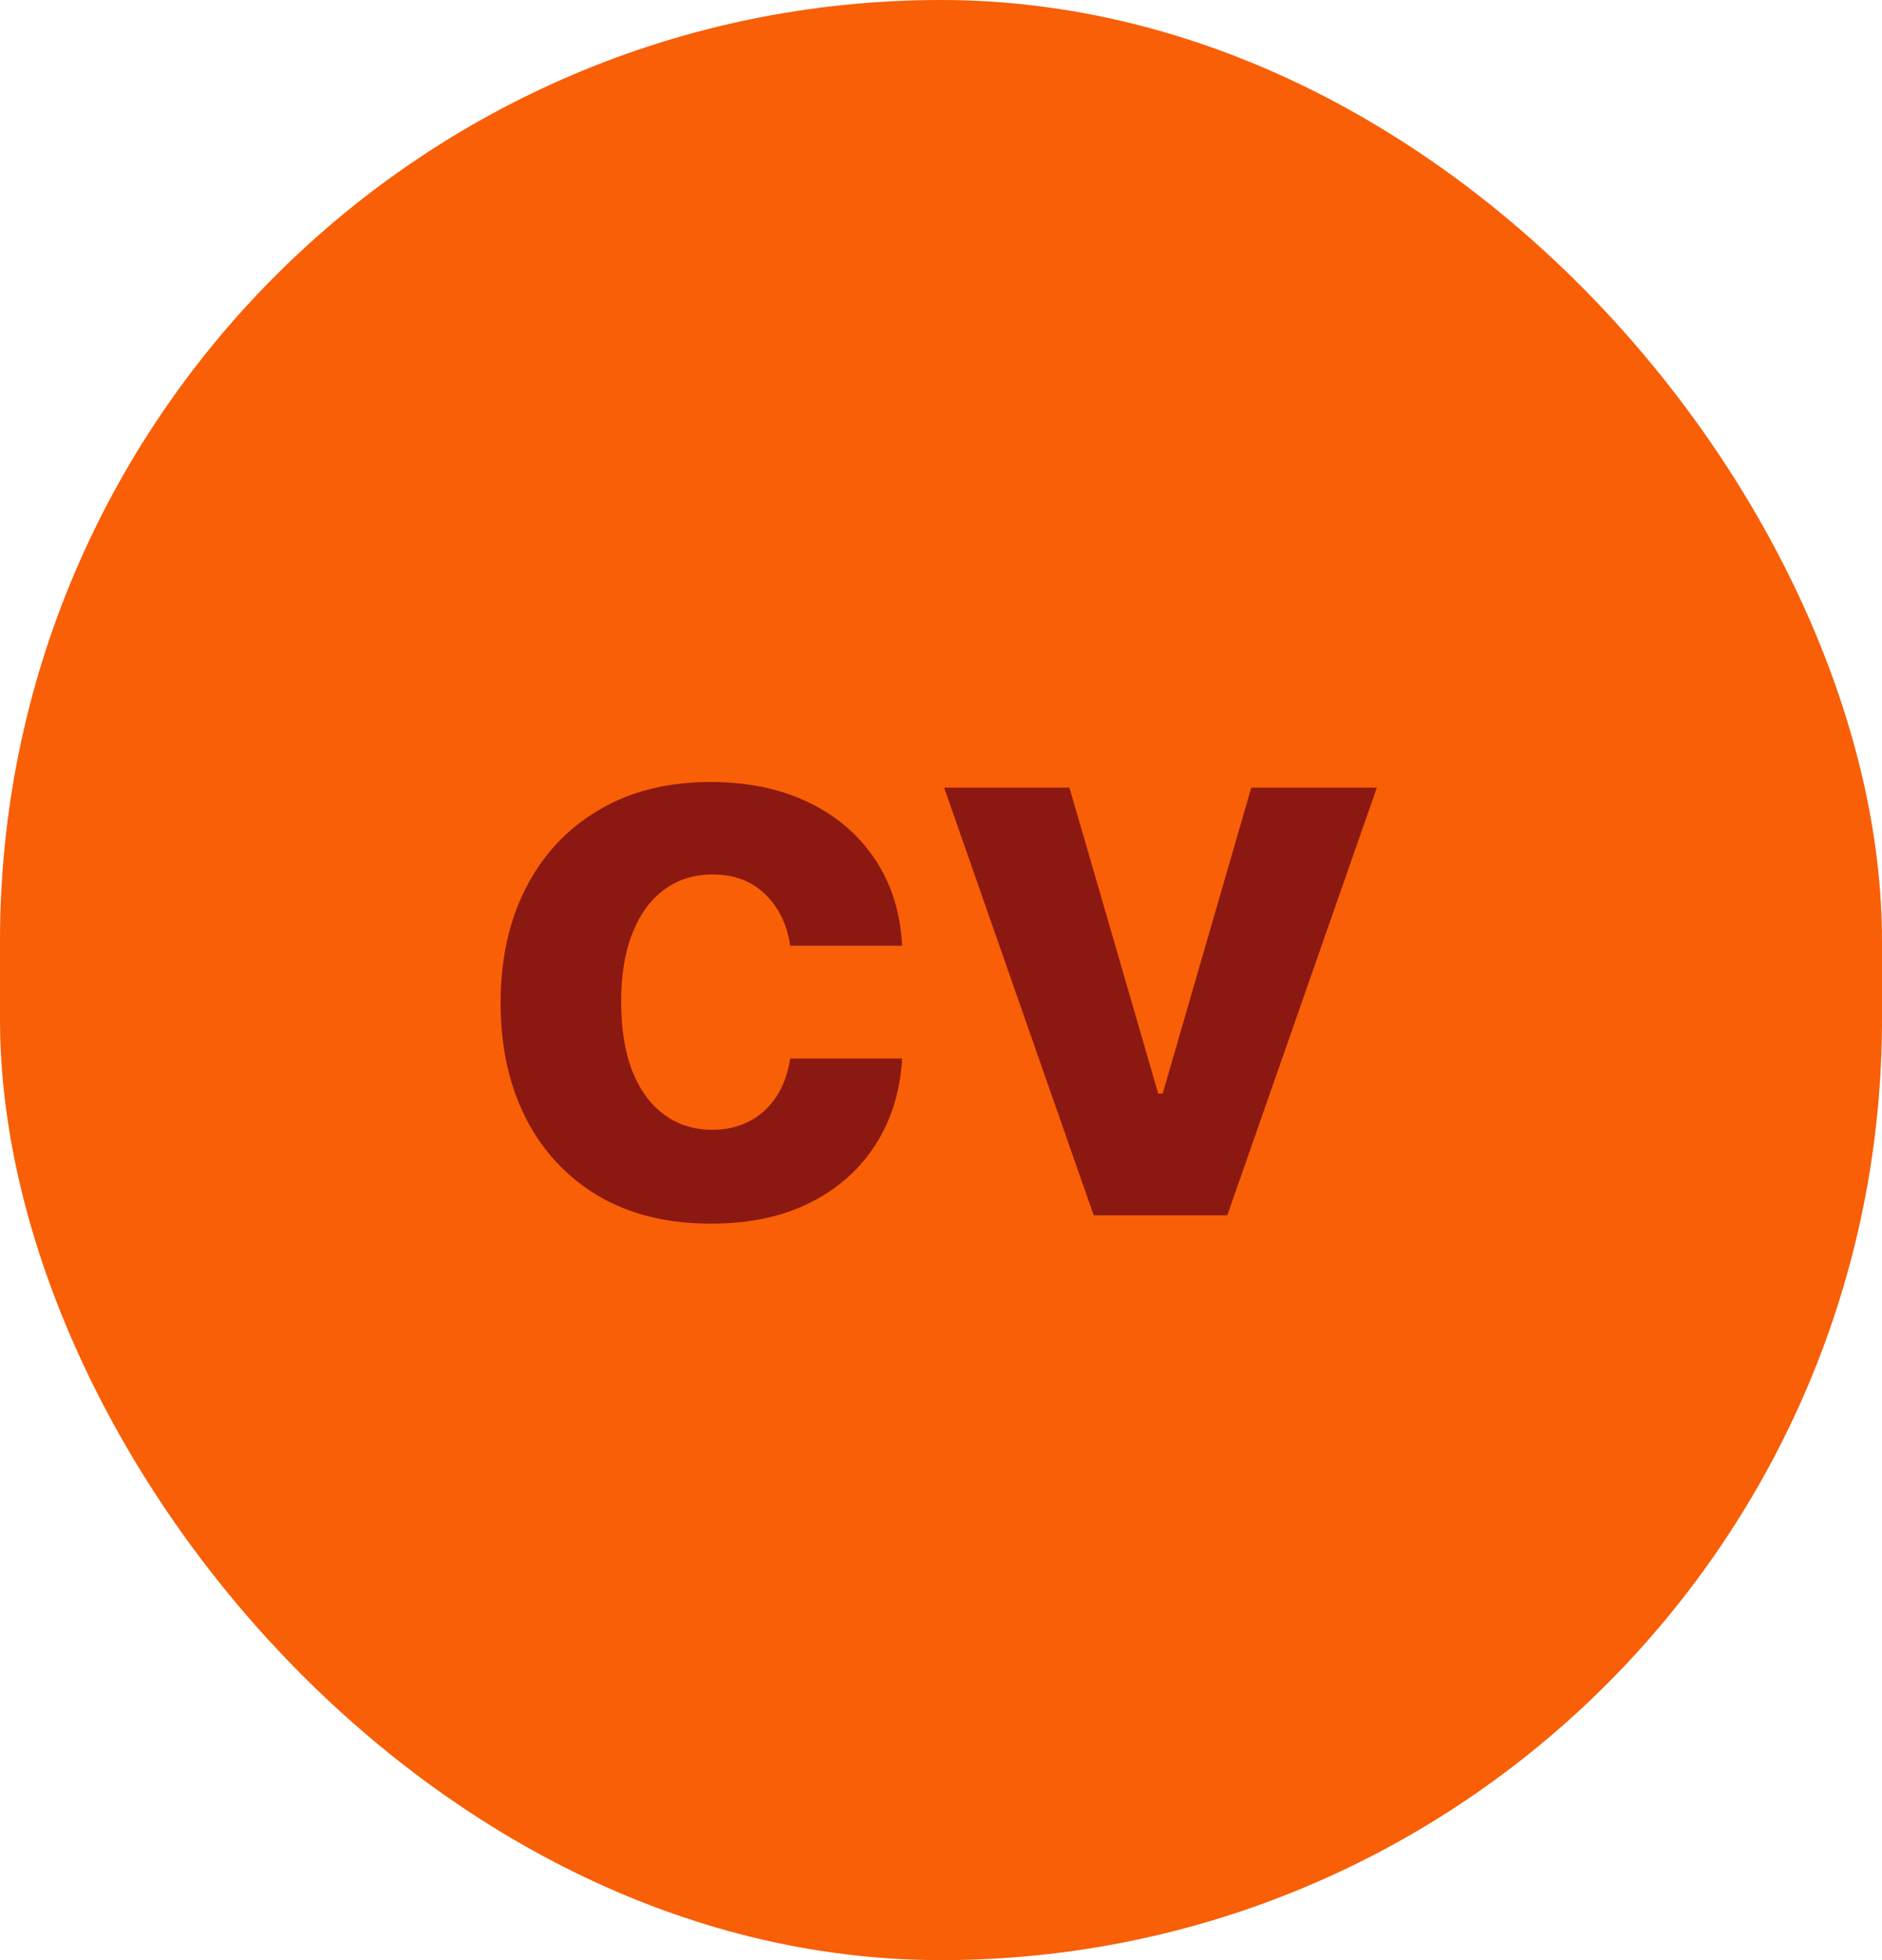 <svg width="24" height="25" viewBox="0 0 24 25" fill="none" xmlns="http://www.w3.org/2000/svg">
<rect width="24" height="25" rx="12" fill="#F85F06"/>
<path d="M9.068 15.607C8.509 15.607 8.029 15.488 7.626 15.251C7.226 15.012 6.919 14.681 6.703 14.257C6.49 13.833 6.384 13.346 6.384 12.794C6.384 12.235 6.491 11.745 6.707 11.324C6.924 10.9 7.233 10.57 7.634 10.333C8.034 10.094 8.509 9.974 9.061 9.974C9.537 9.974 9.954 10.061 10.311 10.234C10.669 10.406 10.951 10.649 11.16 10.962C11.368 11.274 11.483 11.641 11.504 12.062H10.077C10.037 11.79 9.93 11.571 9.757 11.405C9.587 11.238 9.363 11.153 9.086 11.153C8.852 11.153 8.647 11.217 8.472 11.345C8.299 11.471 8.164 11.654 8.067 11.896C7.97 12.137 7.921 12.43 7.921 12.773C7.921 13.121 7.969 13.417 8.063 13.661C8.16 13.904 8.296 14.09 8.472 14.218C8.647 14.346 8.852 14.41 9.086 14.41C9.259 14.41 9.414 14.374 9.551 14.303C9.691 14.232 9.806 14.129 9.896 13.994C9.988 13.857 10.048 13.693 10.077 13.501H11.504C11.481 13.917 11.367 14.284 11.163 14.602C10.962 14.916 10.684 15.163 10.329 15.34C9.974 15.518 9.553 15.607 9.068 15.607ZM17.558 10.046L15.651 15.5H13.947L12.04 10.046H13.638L14.77 13.948H14.827L15.957 10.046H17.558Z" fill="#8C1812"/>
</svg>
